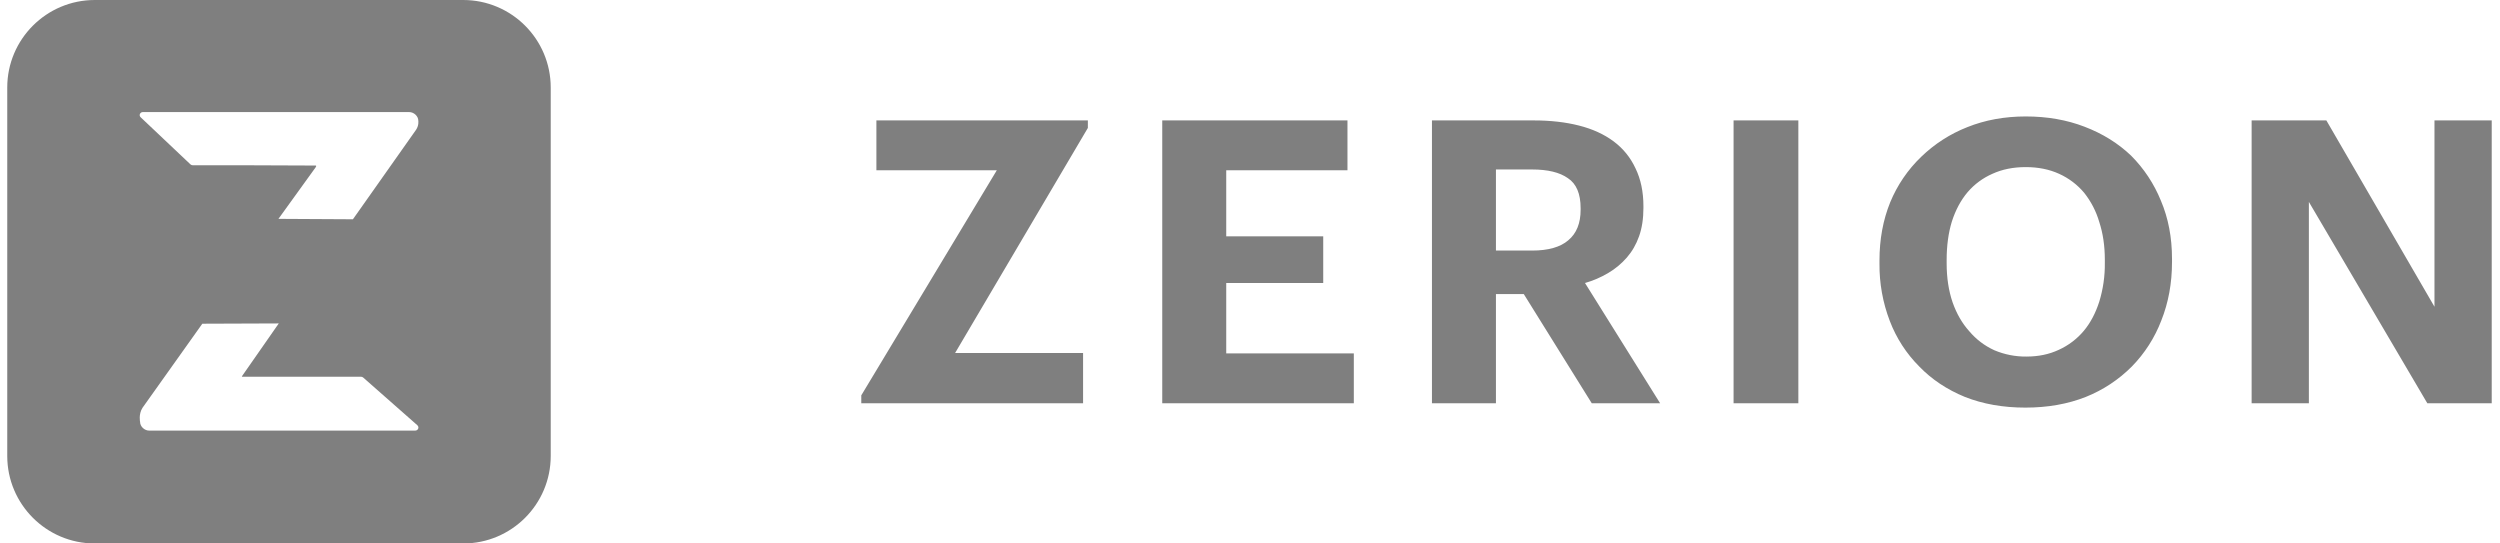<svg width="138" height="30" viewBox="0 0 138 30" fill="none" xmlns="http://www.w3.org/2000/svg">
<g opacity="0.5" clip-path="url(#clip0_9861_82199)">
<path d="M47.543 21.823L55.025 9.398H48.377V6.647H60.05V7.062L52.721 19.486H59.786V22.26H47.543V21.823ZM64.156 6.647H74.38V9.398H67.688V13.044H73.042V15.621H67.688V19.509H74.731V22.26H64.156V6.647ZM79.044 6.647H84.662C85.583 6.647 86.416 6.741 87.162 6.931C87.909 7.12 88.544 7.411 89.072 7.804C89.598 8.197 90.001 8.692 90.278 9.289C90.57 9.886 90.717 10.586 90.717 11.385V11.473C90.717 12.069 90.637 12.594 90.476 13.044C90.316 13.496 90.088 13.889 89.796 14.223C89.5 14.561 89.152 14.849 88.764 15.076C88.365 15.311 87.938 15.495 87.492 15.622L91.639 22.26H87.865L84.113 16.233H82.576V22.26H79.044V6.647ZM84.573 13.831C85.466 13.831 86.132 13.641 86.57 13.263C87.024 12.885 87.25 12.325 87.25 11.581V11.495C87.25 10.694 87.016 10.141 86.548 9.835C86.095 9.514 85.436 9.355 84.574 9.355H82.576V13.831H84.574H84.573ZM95.693 6.647H99.269V22.26H95.693V6.647ZM111.865 19.682C112.523 19.682 113.115 19.559 113.643 19.311C114.176 19.07 114.648 18.712 115.025 18.264C115.39 17.827 115.676 17.288 115.881 16.648C116.093 15.955 116.196 15.233 116.187 14.508V14.334C116.187 13.576 116.085 12.885 115.881 12.259C115.71 11.671 115.427 11.122 115.046 10.642C114.67 10.194 114.197 9.836 113.664 9.595C113.123 9.348 112.509 9.224 111.821 9.224C111.133 9.224 110.519 9.347 109.978 9.595C109.451 9.828 108.998 10.162 108.618 10.6C108.237 11.05 107.945 11.596 107.74 12.237C107.55 12.862 107.455 13.569 107.455 14.355V14.53C107.455 15.33 107.564 16.051 107.784 16.692C108.004 17.317 108.311 17.849 108.705 18.286C109.086 18.736 109.547 19.086 110.088 19.334C110.65 19.571 111.255 19.69 111.865 19.683V19.682ZM111.8 22.5C110.571 22.5 109.459 22.304 108.464 21.911C107.47 21.503 106.629 20.942 105.941 20.229C105.229 19.515 104.676 18.66 104.317 17.718C103.93 16.708 103.737 15.634 103.747 14.552V14.376C103.747 13.213 103.944 12.142 104.339 11.167C104.729 10.221 105.312 9.365 106.05 8.656C106.783 7.947 107.648 7.39 108.596 7.018C109.575 6.625 110.651 6.428 111.821 6.428C113.006 6.428 114.088 6.618 115.069 6.996C116.063 7.375 116.919 7.907 117.636 8.591C118.346 9.302 118.905 10.148 119.282 11.079C119.691 12.041 119.895 13.11 119.895 14.29V14.464C119.895 15.629 119.698 16.706 119.303 17.696C118.941 18.642 118.389 19.504 117.68 20.229C116.955 20.957 116.089 21.53 115.134 21.911C114.14 22.304 113.028 22.5 111.8 22.5ZM124.29 6.647H128.415L134.383 16.932V6.646H137.543V22.26H133.988L127.45 11.145V22.26H124.29V6.647Z" fill="black"/>
<path fill-rule="evenodd" clip-rule="evenodd" d="M5.235 0H25.566C28.236 0 30.4 2.164 30.4 4.834V25.166C30.4 27.836 28.236 30 25.566 30H5.235C2.565 30 0.4 27.836 0.4 25.166V4.834C0.4 2.164 2.565 0 5.235 0ZM15.388 17.853L13.372 20.745C13.328 20.804 13.372 20.796 13.372 20.796H19.927C19.971 20.796 20.014 20.811 20.048 20.84L23.041 23.476C23.058 23.491 23.073 23.511 23.082 23.532C23.092 23.553 23.097 23.577 23.097 23.6C23.097 23.695 23.017 23.77 22.918 23.77H8.24C7.972 23.77 7.732 23.541 7.732 23.287C7.732 23.287 7.64 22.866 7.865 22.512L11.168 17.869L15.388 17.853ZM15.37 12.081L17.422 9.238H17.421C17.498 9.132 17.421 9.138 17.421 9.138L13.386 9.122H10.639C10.591 9.122 10.544 9.104 10.512 9.072L7.763 6.472C7.652 6.366 7.731 6.186 7.889 6.186H22.582C22.85 6.186 23.091 6.412 23.091 6.663C23.091 6.663 23.131 6.92 22.969 7.161C22.9 7.265 21.564 9.156 19.91 11.497L19.481 12.104L15.37 12.081Z" fill="black"/>
</g>
<defs>
<clipPath id="clip0_9861_82199">
<rect width="137.143" height="30" fill="white" transform="translate(0.4)"/>
</clipPath>
</defs>
</svg>
